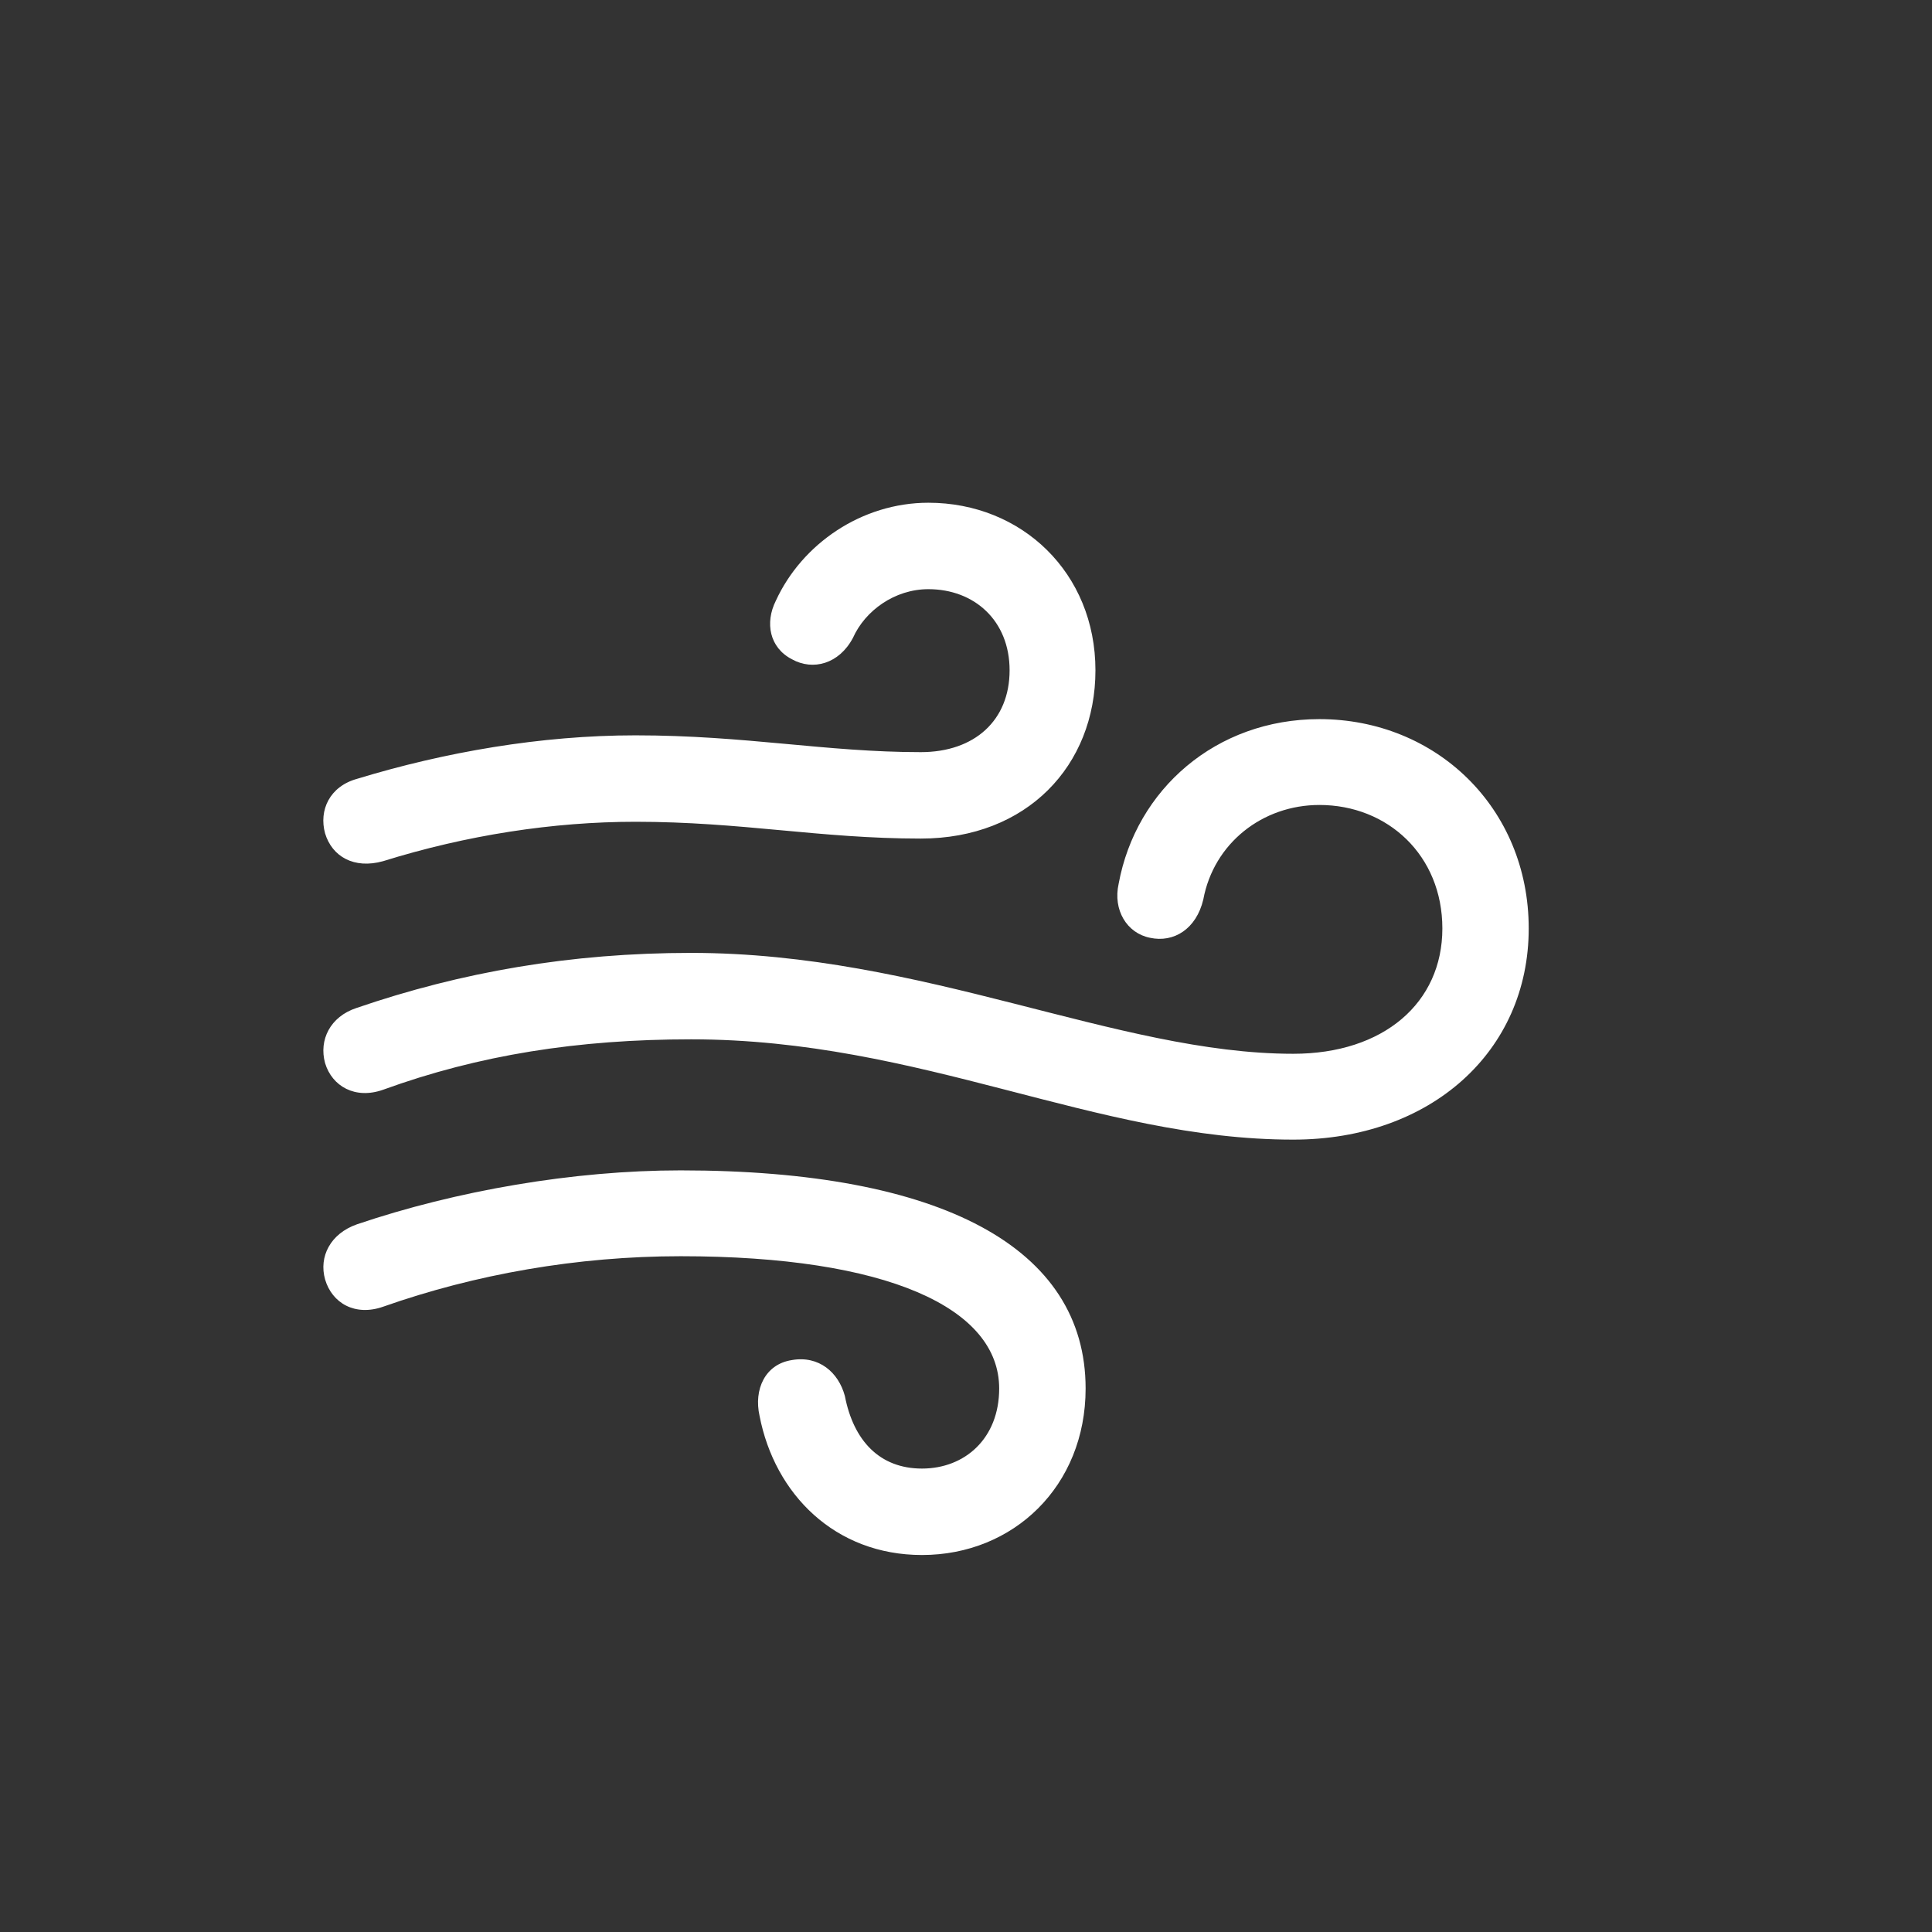<svg width="23" height="23" viewBox="0 0 23 23" fill="none" xmlns="http://www.w3.org/2000/svg">
<rect x="0" y="0" width="23" height="23" fill="#333333" stroke="none"/>
<path d="M4.561 10.252C5.555 9.942 6.584 9.783 7.565 9.783C8.828 9.783 9.761 9.983 10.962 9.983C12.226 9.983 13.041 9.113 13.041 7.98C13.041 6.82 12.164 5.985 11.052 5.985C10.258 5.985 9.547 6.475 9.236 7.152C9.105 7.414 9.16 7.711 9.429 7.849C9.678 7.987 9.989 7.905 10.154 7.594C10.299 7.269 10.652 7.014 11.052 7.014C11.598 7.014 12.019 7.387 12.019 7.98C12.019 8.574 11.604 8.954 10.962 8.954C9.83 8.954 8.877 8.754 7.565 8.754C6.439 8.754 5.293 8.954 4.25 9.272C3.925 9.362 3.794 9.645 3.87 9.921C3.953 10.197 4.215 10.349 4.561 10.252ZM15.396 13.567C17.032 13.567 18.199 12.518 18.199 11.053C18.199 9.617 17.095 8.561 15.707 8.561C14.477 8.561 13.524 9.396 13.317 10.522C13.248 10.832 13.414 11.109 13.69 11.164C13.973 11.226 14.242 11.06 14.325 10.708C14.45 10.038 15.03 9.583 15.707 9.583C16.521 9.583 17.171 10.183 17.171 11.053C17.171 11.937 16.473 12.545 15.396 12.545C13.29 12.545 10.997 11.344 8.228 11.344C6.798 11.344 5.493 11.571 4.243 12C3.932 12.103 3.794 12.379 3.87 12.656C3.953 12.932 4.229 13.091 4.561 12.973C5.7 12.559 6.881 12.373 8.228 12.373C10.969 12.373 13.041 13.567 15.396 13.567ZM10.976 18.512C12.067 18.512 12.924 17.69 12.924 16.53C12.924 14.858 11.218 13.933 8.103 13.933C6.826 13.933 5.431 14.175 4.25 14.575C3.932 14.686 3.794 14.962 3.87 15.231C3.953 15.515 4.229 15.673 4.561 15.556C5.659 15.169 6.874 14.955 8.103 14.955C10.562 14.955 11.895 15.57 11.895 16.53C11.895 17.124 11.487 17.483 10.976 17.483C10.472 17.483 10.161 17.151 10.058 16.619C9.982 16.336 9.747 16.136 9.429 16.191C9.105 16.24 8.973 16.544 9.042 16.854C9.222 17.787 9.94 18.512 10.976 18.512Z" fill="white"/>
</svg>
